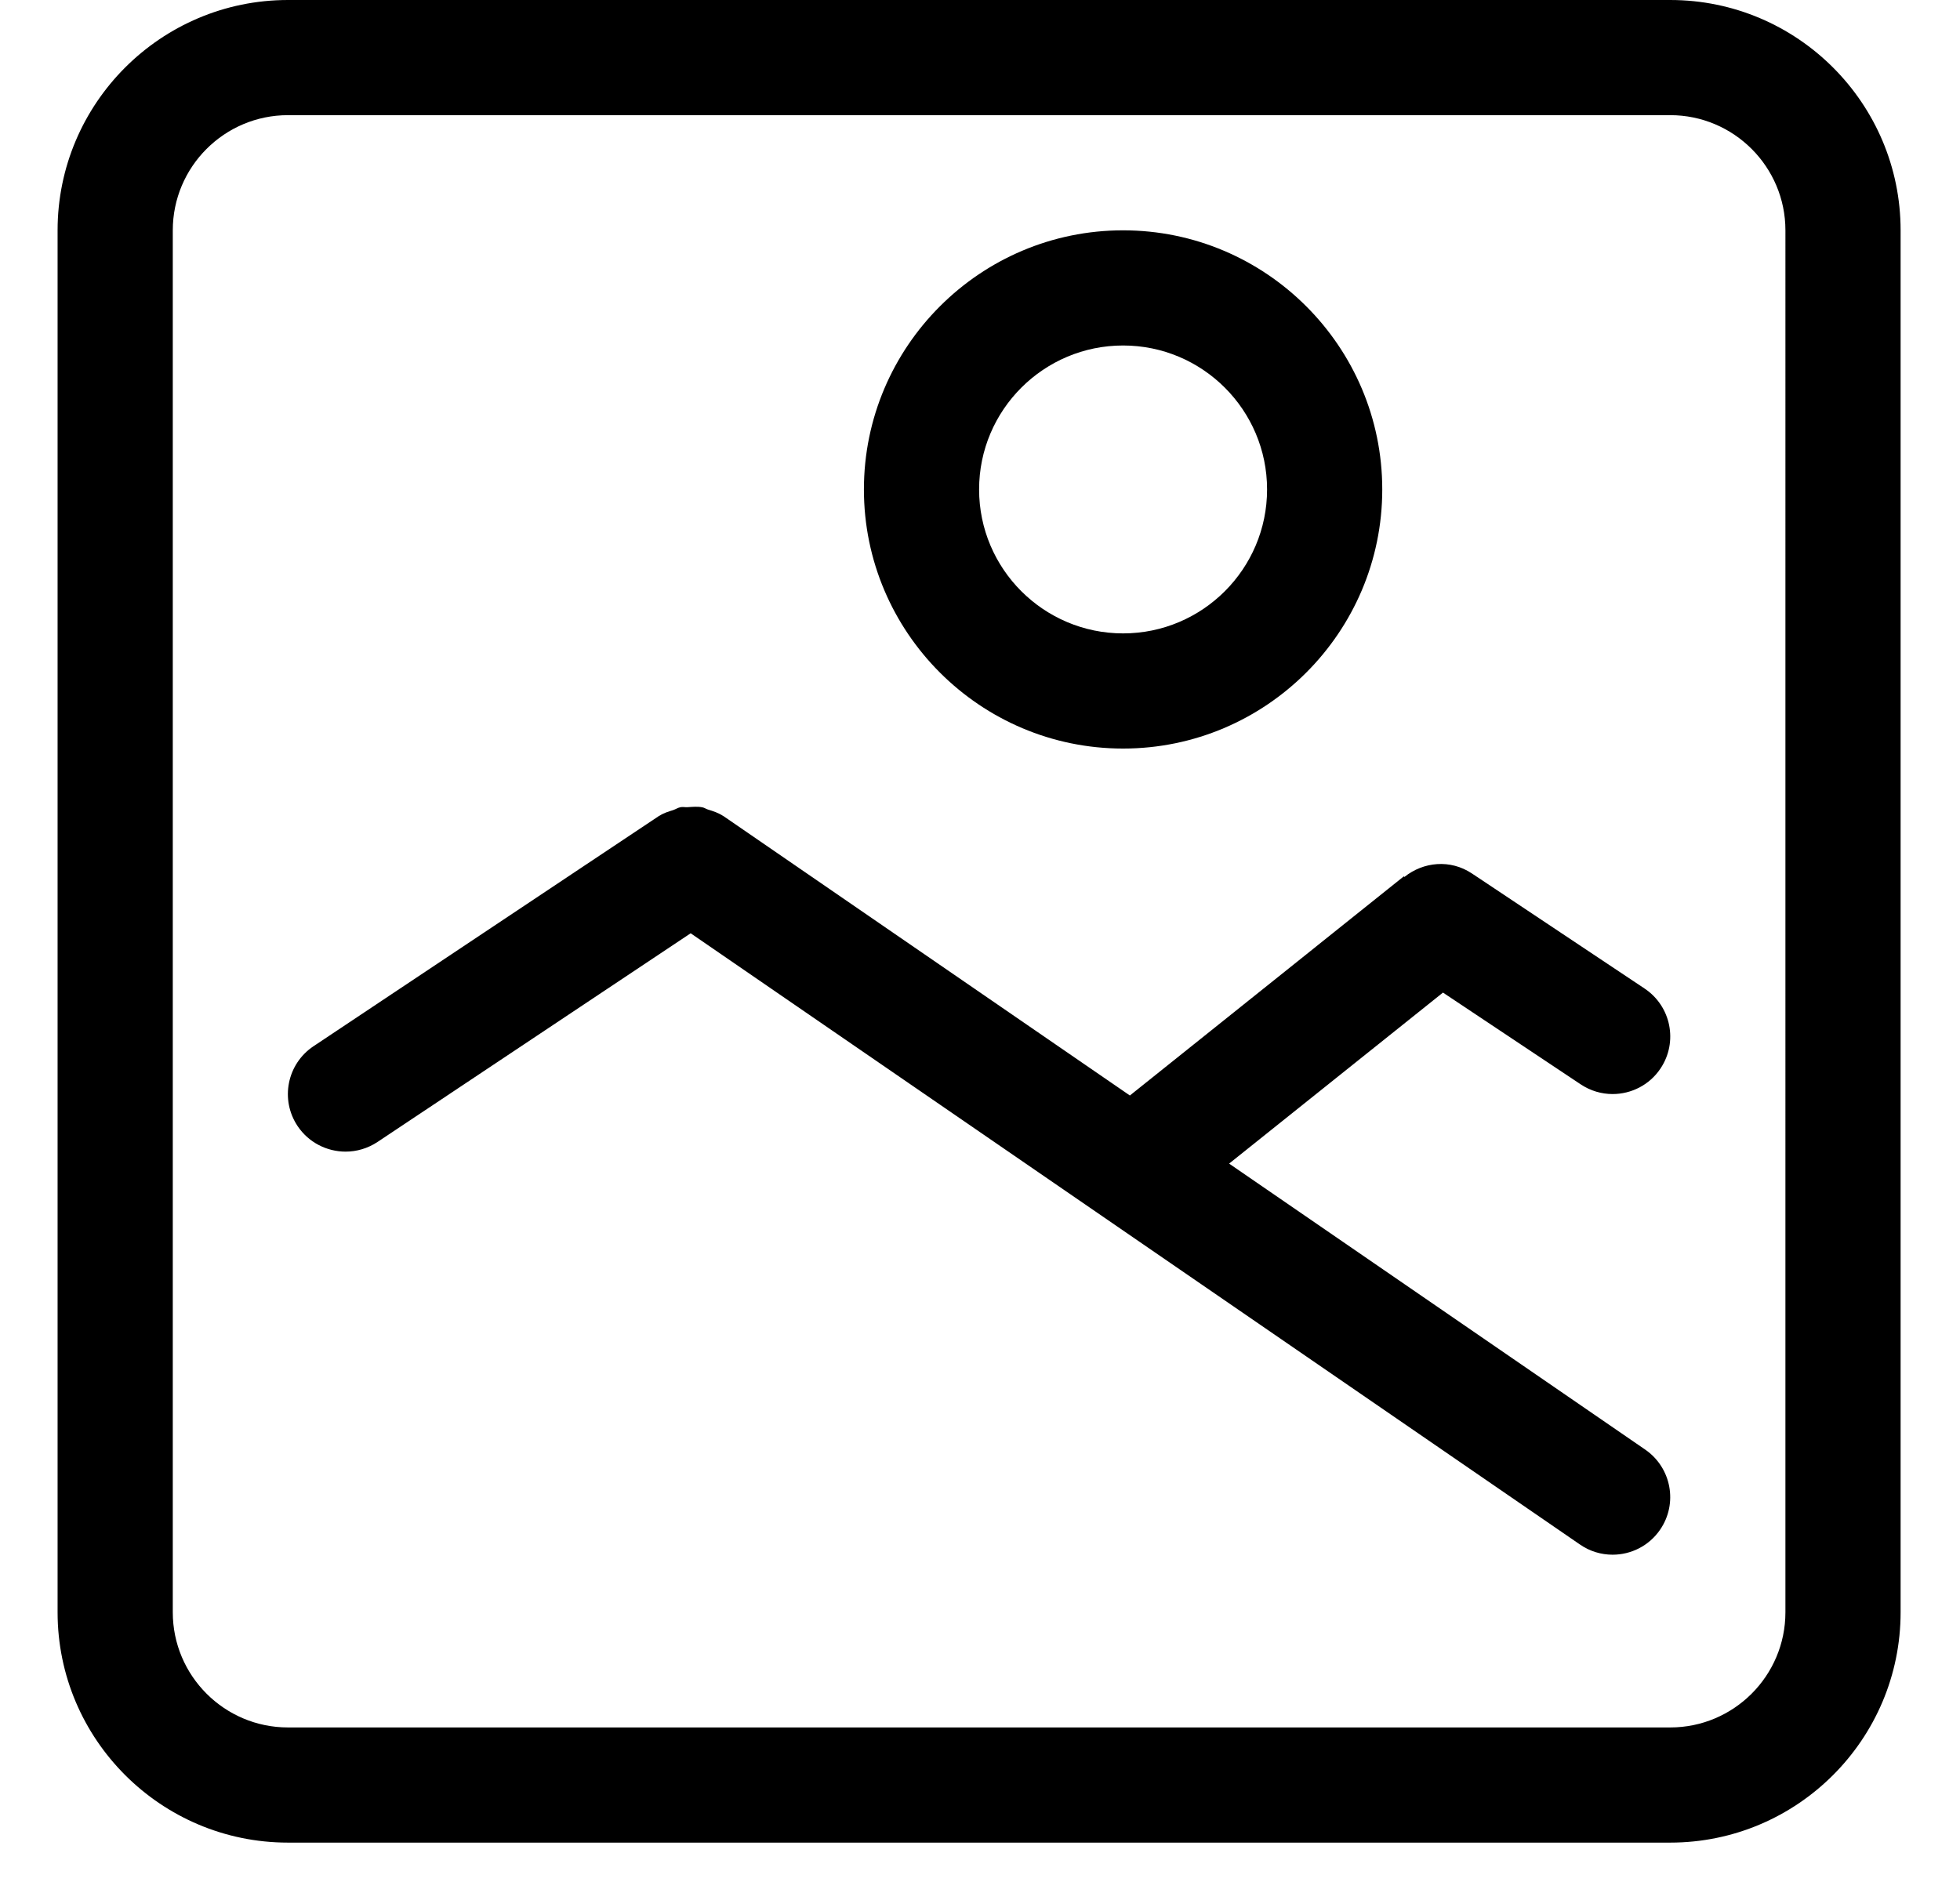 <?xml version="1.0" standalone="no"?><!DOCTYPE svg PUBLIC "-//W3C//DTD SVG 1.1//EN" "http://www.w3.org/Graphics/SVG/1.1/DTD/svg11.dtd"><svg t="1723814068856" class="icon" viewBox="0 0 1056 1024" version="1.1" xmlns="http://www.w3.org/2000/svg" p-id="9534" xmlns:xlink="http://www.w3.org/1999/xlink" width="206.25" height="200"><path d="M899.879 0 155.152 0C86.699 0 31.03 55.668 31.03 124.121l0 744.727c0 68.453 55.668 124.121 124.121 124.121l744.727 0c68.453 0 124.121-55.668 124.121-124.121L1024 124.121C1024 55.668 968.332 0 899.879 0zM961.939 868.848c0 34.226-27.834 62.061-62.061 62.061L155.152 930.909c-34.226 0-62.061-27.834-62.061-62.061L93.091 124.121c0-34.226 27.834-62.061 62.061-62.061l744.727 0c34.226 0 62.061 27.834 62.061 62.061L961.939 868.848zM662.218 627.06l115.216-92.16 74.224 49.462C856.933 587.869 862.922 589.576 868.817 589.576c10.023 0 19.89-4.841 25.848-13.808 9.526-14.274 5.679-33.513-8.595-43.039l-93.091-62.061c-11.574-7.696-26.096-6.299-36.336 1.924l-0.279-0.341-147.611 118.101-218.826-150.466c-0.093-0.062-0.186-0.062-0.248-0.124-2.544-1.707-5.43-2.638-8.347-3.537-0.962-0.31-1.862-0.962-2.855-1.148-2.638-0.559-5.337-0.248-8.068-0.093-1.241 0.093-2.513-0.248-3.724 0-1.365 0.248-2.607 1.086-3.941 1.552-2.513 0.807-5.058 1.52-7.323 3.01-0.093 0.062-0.217 0.062-0.31 0.124l-186.182 124.121c-14.274 9.526-18.122 28.765-8.595 43.039C166.322 615.765 176.19 620.606 186.213 620.606c5.896 0 11.885-1.707 17.191-5.213l168.712-112.454 479.17 329.418C856.623 836.049 862.767 837.818 868.817 837.818c9.868 0 19.58-4.686 25.6-13.467 9.712-14.119 6.113-33.42-8.006-43.163L662.218 627.06zM605.091 403.394c76.986 0 139.636-62.65 139.636-139.636S682.077 124.121 605.091 124.121 465.455 186.771 465.455 263.758 528.105 403.394 605.091 403.394zM605.091 186.182C647.882 186.182 682.667 220.967 682.667 263.758S647.882 341.333 605.091 341.333 527.515 306.548 527.515 263.758 562.3 186.182 605.091 186.182z" p-id="9535"></path></svg>
